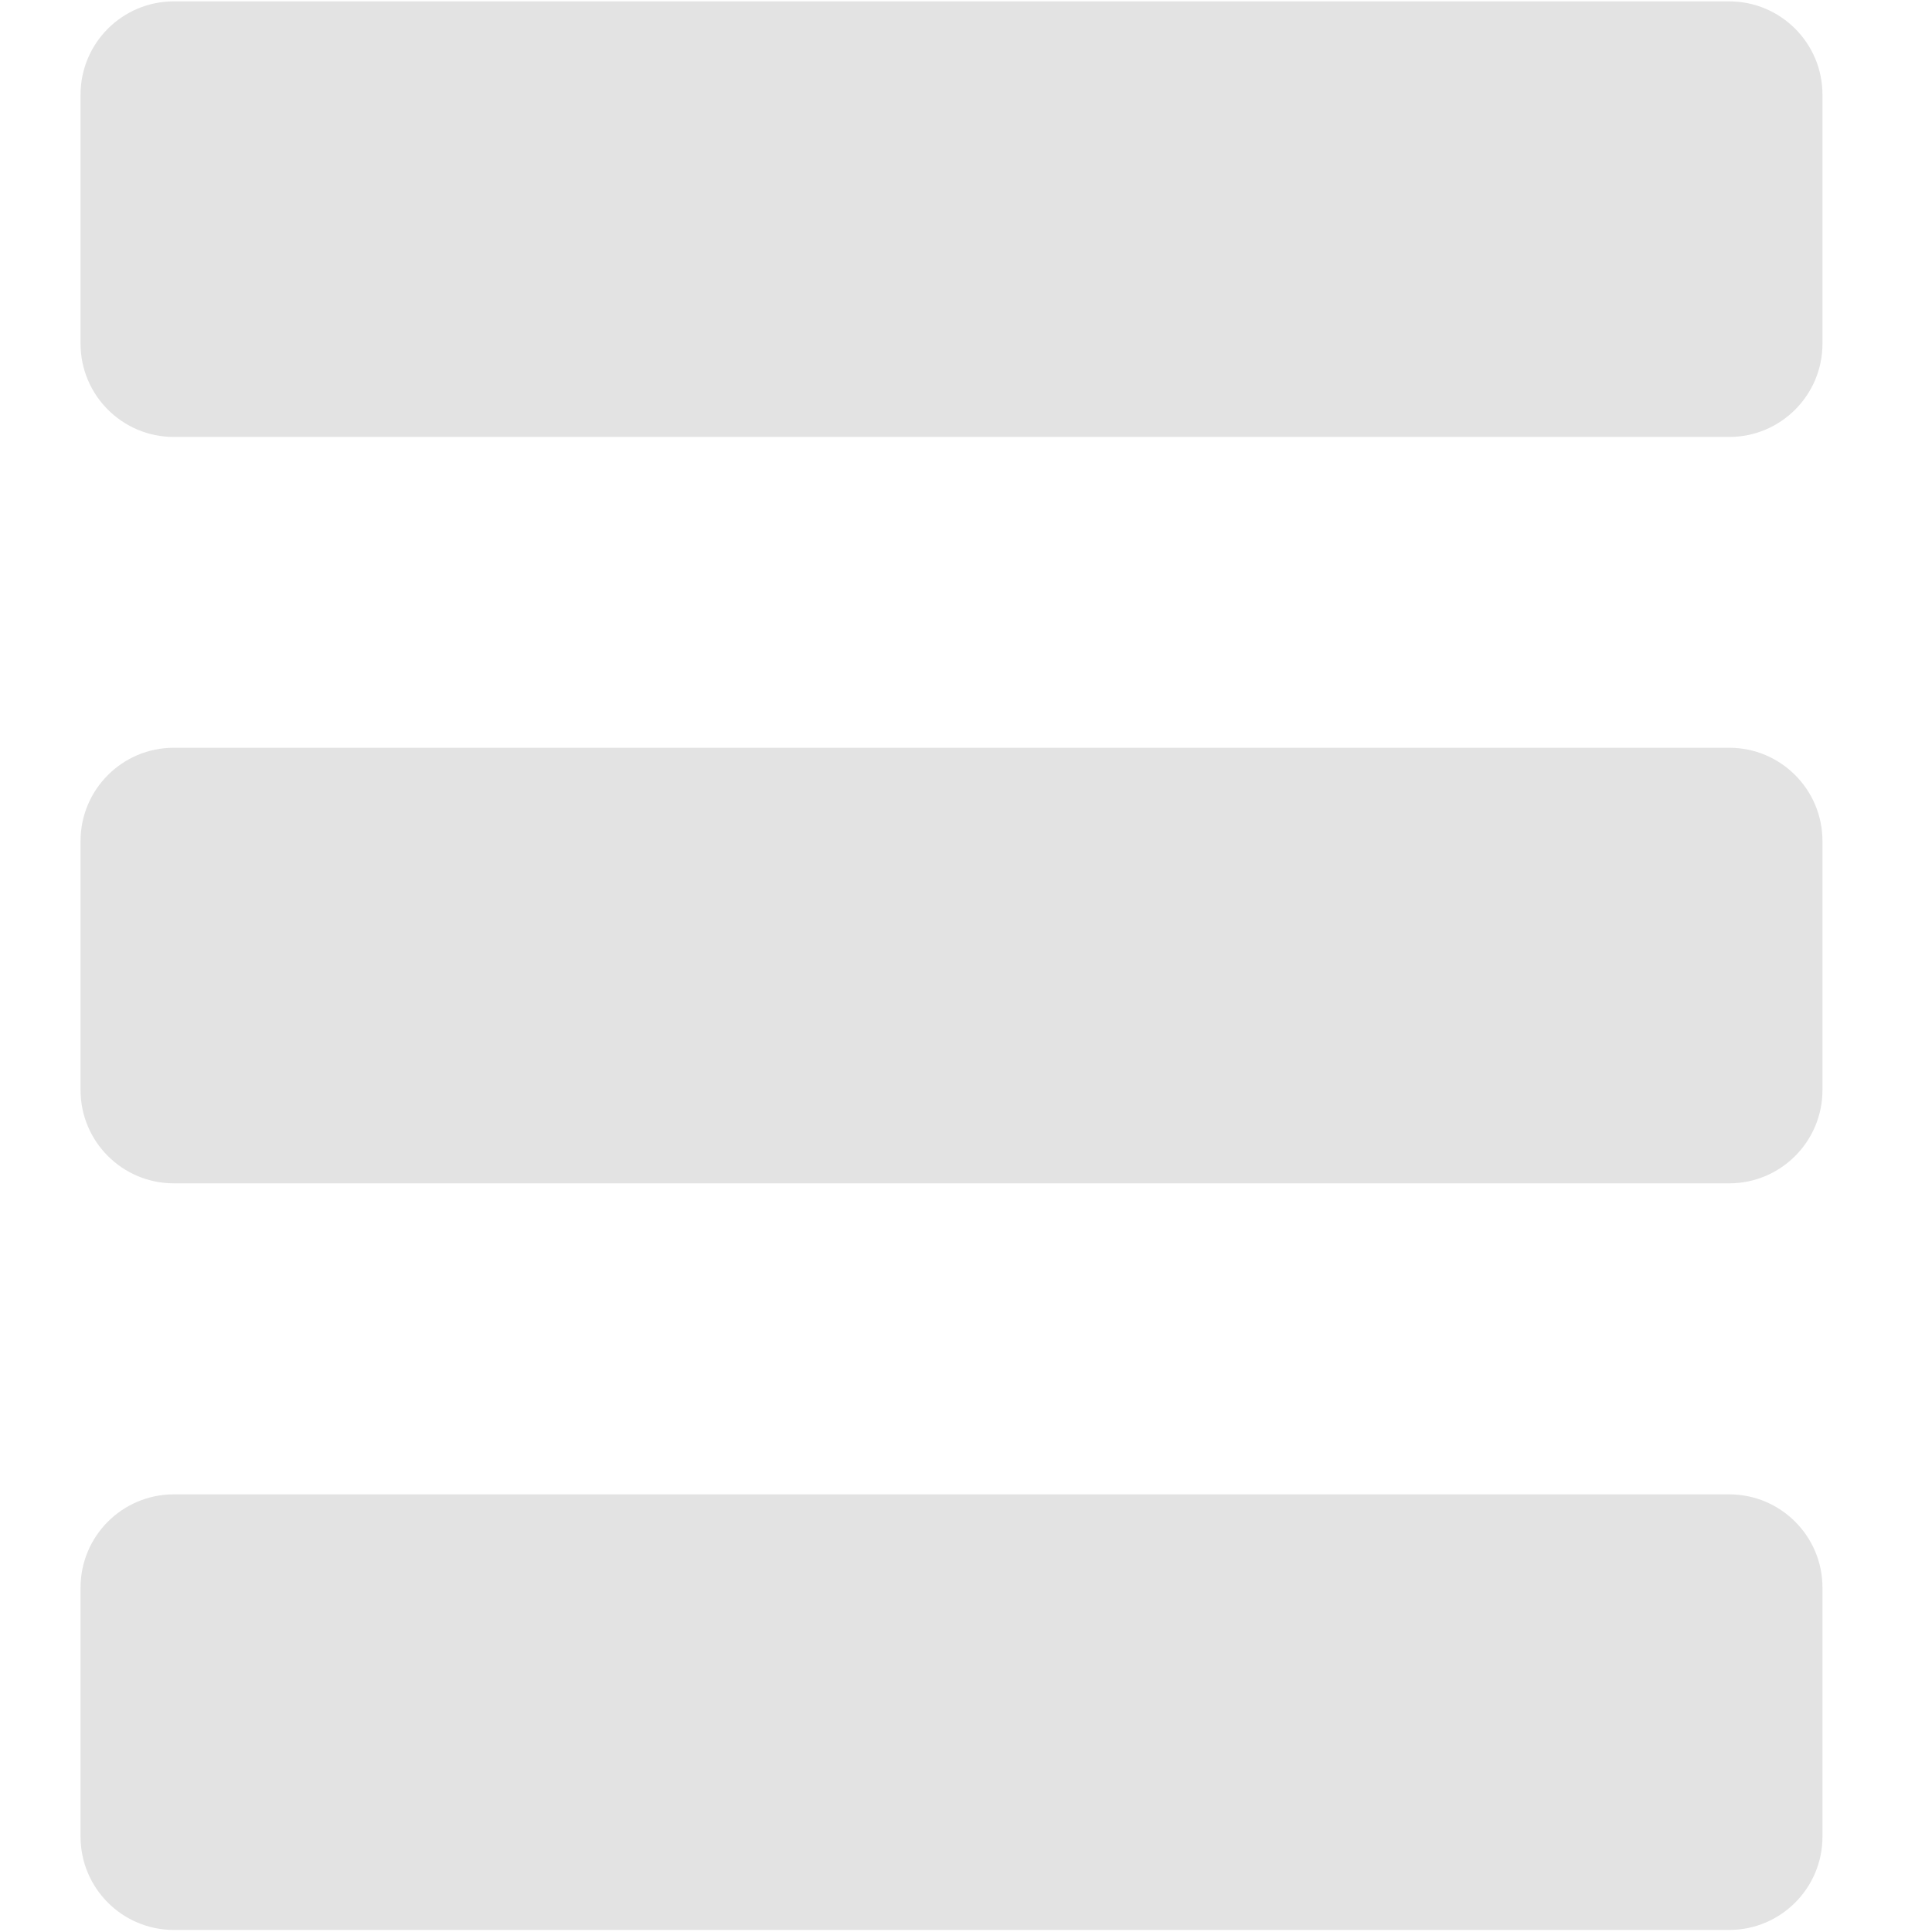 <?xml version="1.0" encoding="UTF-8" standalone="no"?>
<!-- Created with Inkscape (http://www.inkscape.org/) -->

<svg
   xmlns:dc="http://purl.org/dc/elements/1.1/"
   xmlns:cc="http://creativecommons.org/ns#"
   xmlns:rdf="http://www.w3.org/1999/02/22-rdf-syntax-ns#"
   xmlns:svg="http://www.w3.org/2000/svg"
   xmlns="http://www.w3.org/2000/svg"
   xmlns:sodipodi="http://sodipodi.sourceforge.net/DTD/sodipodi-0.dtd"
   xmlns:inkscape="http://www.inkscape.org/namespaces/inkscape"
   width="32"
   height="32"
   viewBox="0 0 8.467 8.467"
   version="1.1"
   id="svg8"
   inkscape:version="0.92.5 (2060ec1f9f, 2020-04-08)"
   sodipodi:docname="text_sl.svg">
  <defs
     id="defs2" />
  <sodipodi:namedview
     id="base"
     pagecolor="#ffffff"
     bordercolor="#666666"
     borderopacity="1.0"
     inkscape:pageopacity="0.0"
     inkscape:pageshadow="2"
     inkscape:zoom="15.999999"
     inkscape:cx="1.4954569"
     inkscape:cy="16.432487"
     inkscape:document-units="mm"
     inkscape:current-layer="svg8"
     showgrid="false"
     units="px"
     inkscape:window-width="1920"
     inkscape:window-height="1043"
     inkscape:window-x="0"
     inkscape:window-y="120"
     inkscape:window-maximized="1">
    <sodipodi:guide
       position="8.467,0"
       orientation="-32,0"
       id="guide854"
       inkscape:locked="false" />
    <sodipodi:guide
       position="8.467,8.467"
       orientation="0,-32"
       id="guide856"
       inkscape:locked="false" />
    <sodipodi:guide
       position="0,8.467"
       orientation="32,0"
       id="guide858"
       inkscape:locked="false" />
  </sodipodi:namedview>
  <path
     id="path826"
     d="M 7.987,1.505 V 0.415 c 0,-0.226 -0.183,-0.409 -0.409,-0.409 H 0.762 c -0.226,0 -0.409,0.183 -0.409,0.409 v 1.091 c 0,0.226 0.183,0.409 0.409,0.409 H 7.578 c 0.226,0 0.409,-0.183 0.409,-0.409 z m 0,3.272 V 3.686 c 0,-0.226 -0.183,-0.409 -0.409,-0.409 H 0.762 c -0.226,0 -0.409,0.183 -0.409,0.409 v 1.091 c 0,0.226 0.183,0.409 0.409,0.409 H 7.578 c 0.226,0 0.409,-0.183 0.409,-0.409 z m 0,3.272 V 6.958 c 0,-0.226 -0.183,-0.409 -0.409,-0.409 H 0.762 c -0.226,0 -0.409,0.183 -0.409,0.409 v 1.091 c 0,0.226 0.183,0.409 0.409,0.409 H 7.578 c 0.226,0 0.409,-0.183 0.409,-0.409 z"
     inkscape:connector-curvature="0"
     style="fill:#e3e3e3;fill-opacity:1;stroke-width:0.034"
     sodipodi:nodetypes="sssssssssssssssssssssssssss" />
</svg>
